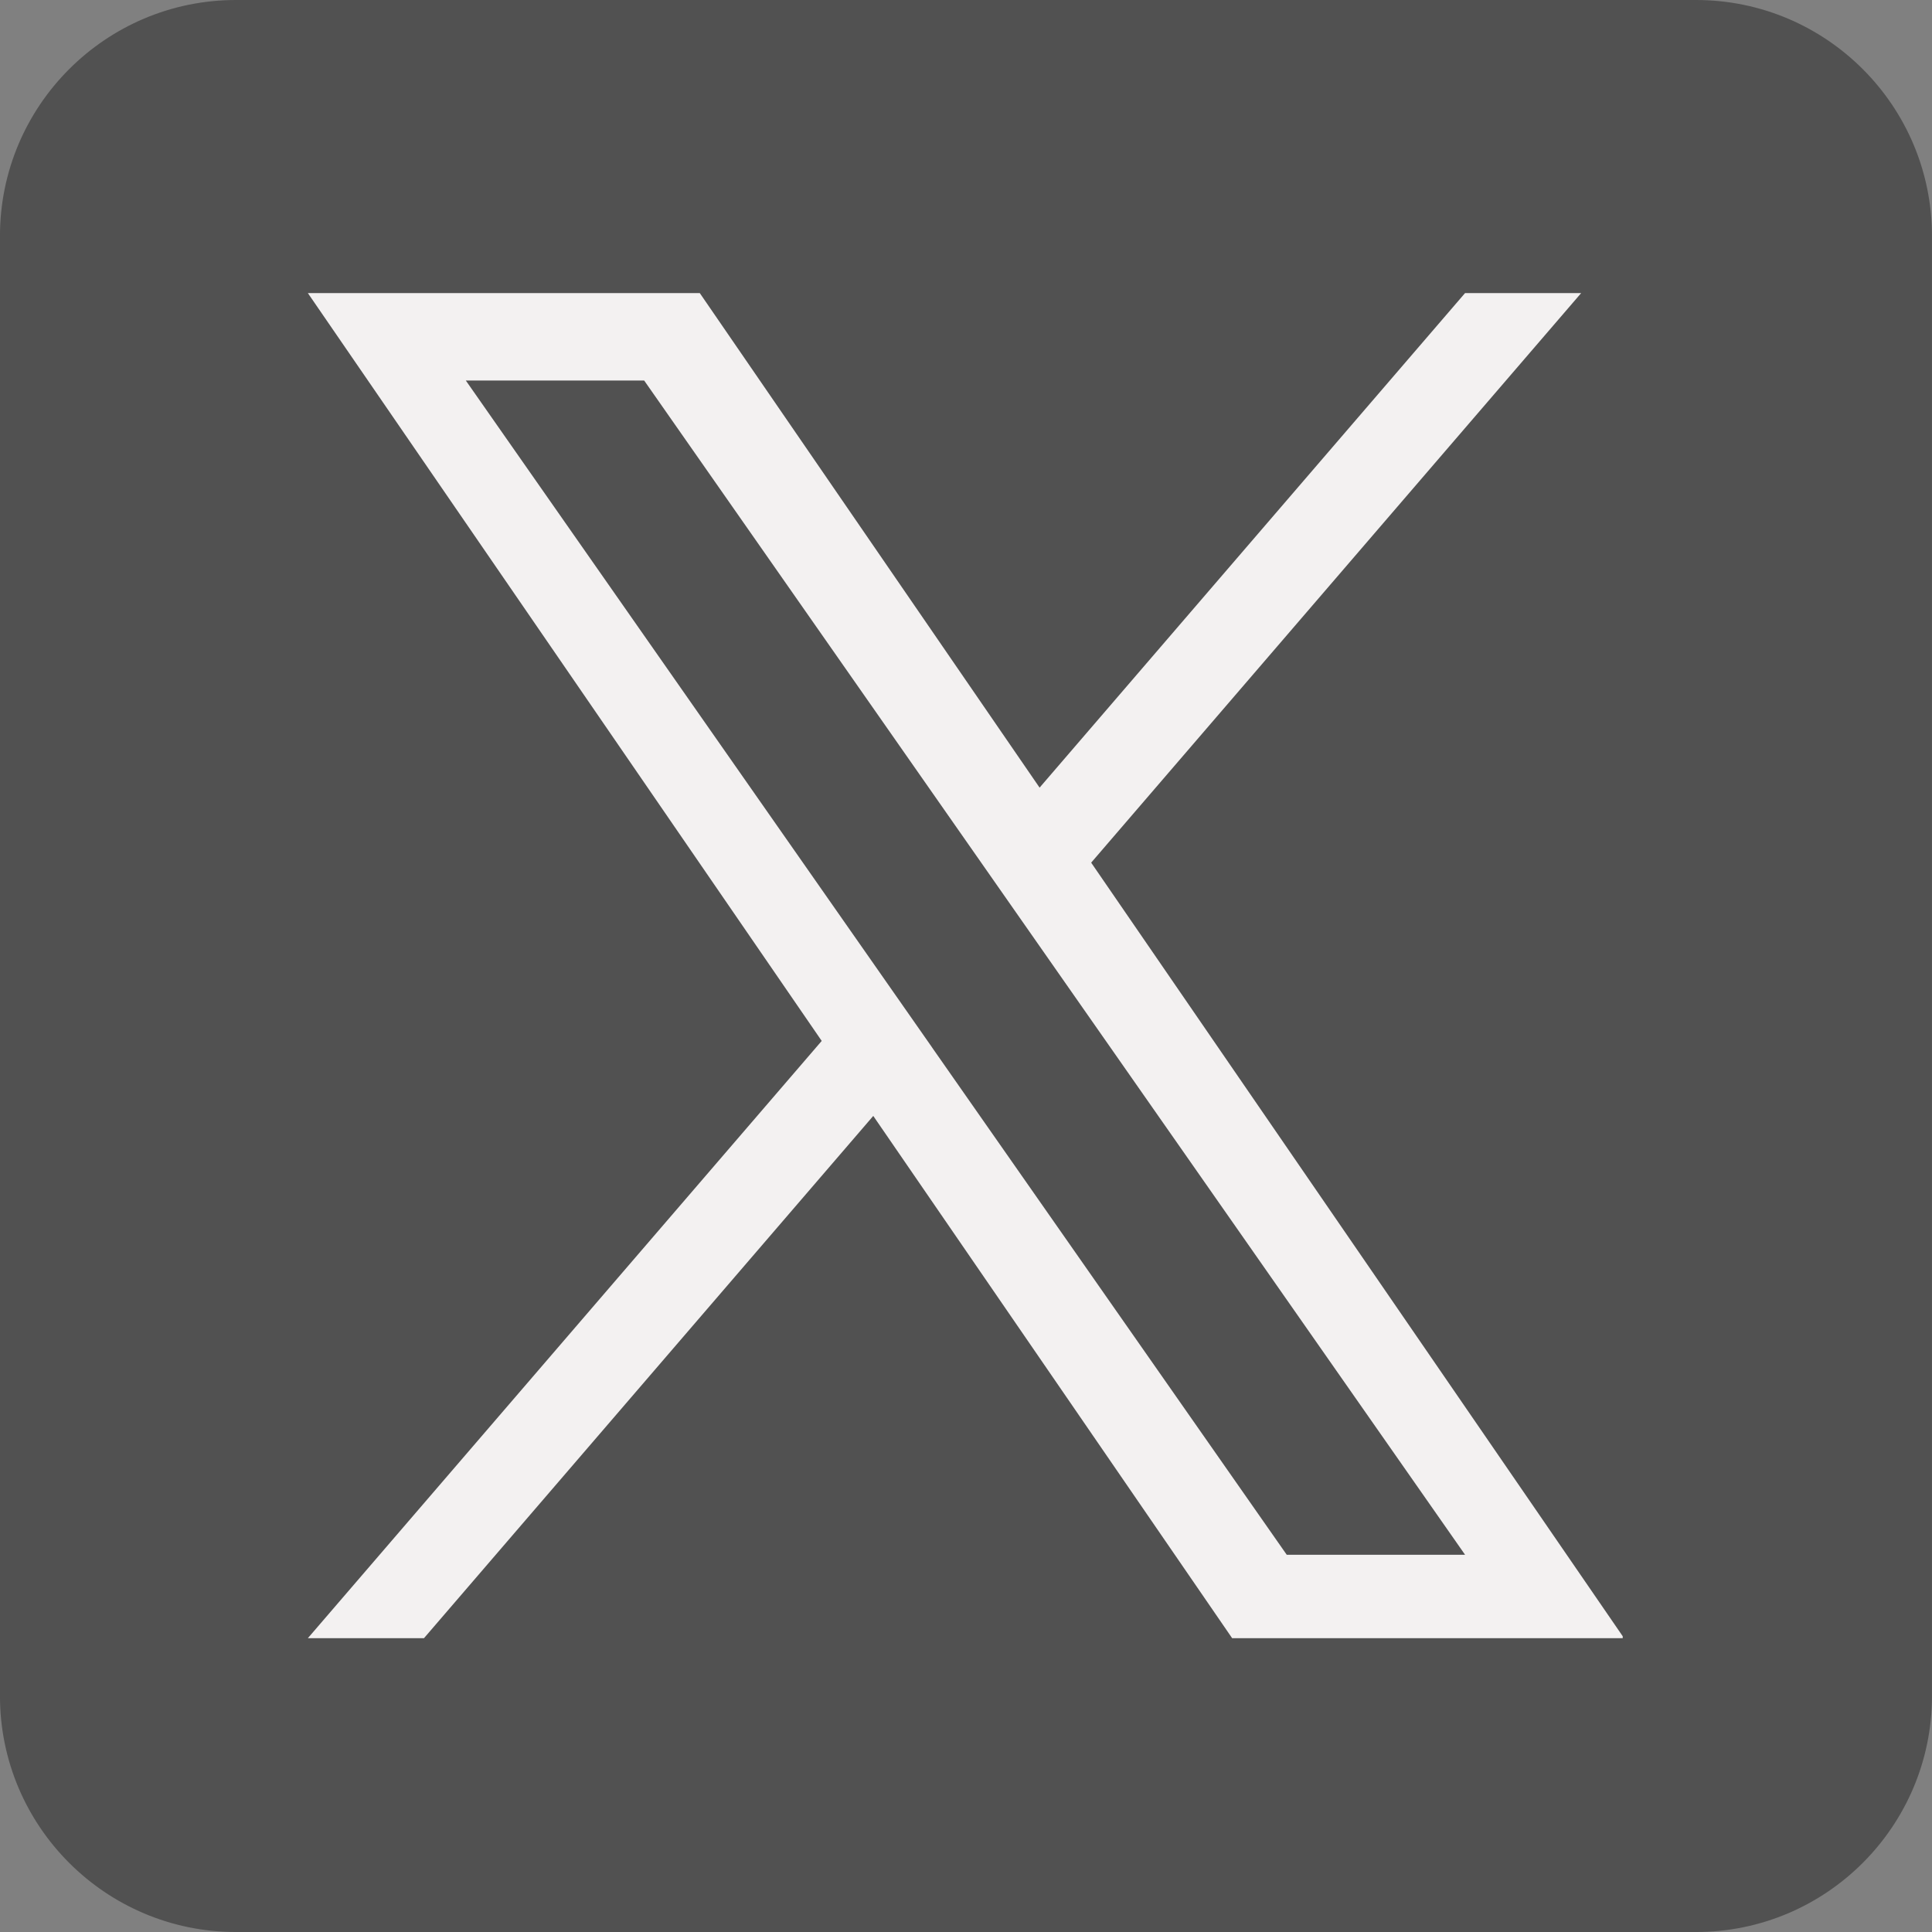 <?xml version="1.0" encoding="UTF-8" standalone="no"?>
<svg
   width="432"
   height="432"
   version="1.0"
   viewBox="0 0 324 324"
   zoomAndPan="magnify"
   id="svg5"
   sodipodi:docname="XIconRounded.svg"
   inkscape:version="1.4 (e7c3feb100, 2024-10-09)"
   xmlns:inkscape="http://www.inkscape.org/namespaces/inkscape"
   xmlns:sodipodi="http://sodipodi.sourceforge.net/DTD/sodipodi-0.dtd"
   xmlns="http://www.w3.org/2000/svg"
   xmlns:svg="http://www.w3.org/2000/svg">
  <rect x="0" y="0" width="324" height="324" fill="#808080" stroke="none"/>
  <sodipodi:namedview
     id="namedview5"
     pagecolor="#ffffff"
     bordercolor="#000000"
     borderopacity="0.25"
     inkscape:showpageshadow="2"
     inkscape:pageopacity="0.0"
     inkscape:pagecheckerboard="0"
     inkscape:deskcolor="#d1d1d1"
     inkscape:zoom="1.8518519"
     inkscape:cx="215.73"
     inkscape:cy="216"
     inkscape:window-width="1920"
     inkscape:window-height="1011"
     inkscape:window-x="0"
     inkscape:window-y="0"
     inkscape:window-maximized="1"
     inkscape:current-layer="svg5" />
  <defs
     id="defs2">
    <clipPath
       id="6e038e33a6">
      <path
         d="m40.5 40.5h243v243h-243z"
         id="path1" />
    </clipPath>
    <clipPath
       id="a2472f1580">
      <path
         d="m51.633 49.152h220.5v225.69h-220.5z"
         id="path2" />
    </clipPath>
  </defs>
  <path
     d="m 284.41,0 c 21.848,0 39.586,17.738 39.586,39.586 v 244.83 c 0,21.848 -17.738,39.586 -39.586,39.586 H 39.58 c -21.848,0 -39.586,-17.738 -39.586,-39.586 V 39.586 C -0.006,17.738 17.732,0 39.58,0 Z M 247.281,80.812 C 225.867,59.371 197.386,47.558 167.043,47.546 c -62.52,0 -113.41,50.879 -113.43,113.42 -0.008,19.992 5.215,39.504 15.141,56.707 L 52.66,276.45 112.793,260.677 c 16.566,9.039 35.219,13.801 54.203,13.805 h 0.047 c 62.516,0 113.41,-50.883 113.43,-113.43 0.012,-30.309 -11.777,-58.809 -33.191,-80.246 z m -80.238,174.52 h -0.039 c -16.918,-0.008 -33.508,-4.555 -47.984,-13.145 l -3.441,-2.043 -35.684,9.363 9.523,-34.793 -2.238,-3.566 c -9.438,-15.012 -14.426,-32.359 -14.418,-50.172 0.023,-51.98 42.316,-94.273 94.32,-94.273 25.18,0.012 48.852,9.828 66.652,27.648 17.801,17.82 27.598,41.508 27.586,66.699 -0.019,51.984 -42.312,94.277 -94.277,94.281 z m 51.715,-70.613 c -2.836,-1.418 -16.77,-8.273 -19.367,-9.219 -2.598,-0.945 -4.488,-1.418 -6.375,1.418 -1.891,2.836 -7.324,9.223 -8.977,11.113 -1.652,1.891 -3.305,2.129 -6.141,0.707 -2.832,-1.418 -11.965,-4.41 -22.793,-14.066 -8.422,-7.516 -14.113,-16.797 -15.766,-19.633 -1.652,-2.836 -0.176,-4.371 1.242,-5.785 1.277,-1.27 2.836,-3.309 4.254,-4.965 1.414,-1.656 1.887,-2.836 2.832,-4.727 0.945,-1.895 0.473,-3.547 -0.234,-4.965 -0.711,-1.418 -6.379,-15.371 -8.738,-21.047 -2.301,-5.527 -4.637,-4.777 -6.379,-4.863 -1.652,-0.082 -3.543,-0.102 -5.43,-0.102 -1.891,0 -4.961,0.711 -7.559,3.547 -2.598,2.836 -9.922,9.695 -9.922,23.645 0,13.949 10.156,27.426 11.574,29.32 1.418,1.891 19.984,30.516 48.418,42.793 6.762,2.922 12.039,4.664 16.156,5.973 6.789,2.156 12.969,1.852 17.852,1.121 5.445,-0.812 16.77,-6.856 19.129,-13.477 2.363,-6.621 2.363,-12.297 1.652,-13.477 -0.707,-1.184 -2.598,-1.891 -5.43,-3.312 z"
     fill-rule="evenodd"
     id="path3"
     style="fill:#515151;fill-opacity:1"
     sodipodi:nodetypes="sssssssssccccccssccccsccccccccccccccccccccccccscscccccccc" />
  <g
     clip-path="url(#6e038e33a6)"
     id="g4">
    <path
       d="m 40.5,40.5 h 243 v 243 h -243 z"
       id="path4"
       sodipodi:nodetypes="ccccc"
       style="fill:#515151;fill-opacity:1" />
  </g>
  <g
     clip-path="url(#a2472f1580)"
     id="g5">
    <path
       d="m182.99 144.67 82.172-95.516h-19.473l-71.348 82.934-56.984-82.934h-65.727l86.172 125.41-86.172 100.16h19.473l75.344-87.582 60.184 87.582h65.723l-89.367-130.06zm-26.668 31-8.73-12.488-69.473-99.367h29.91l64.793 92.684 72.875 104.24h-29.906l-59.469-85.059z"
       fill="#f3f1f1"
       id="path5" />
  </g>
</svg>
